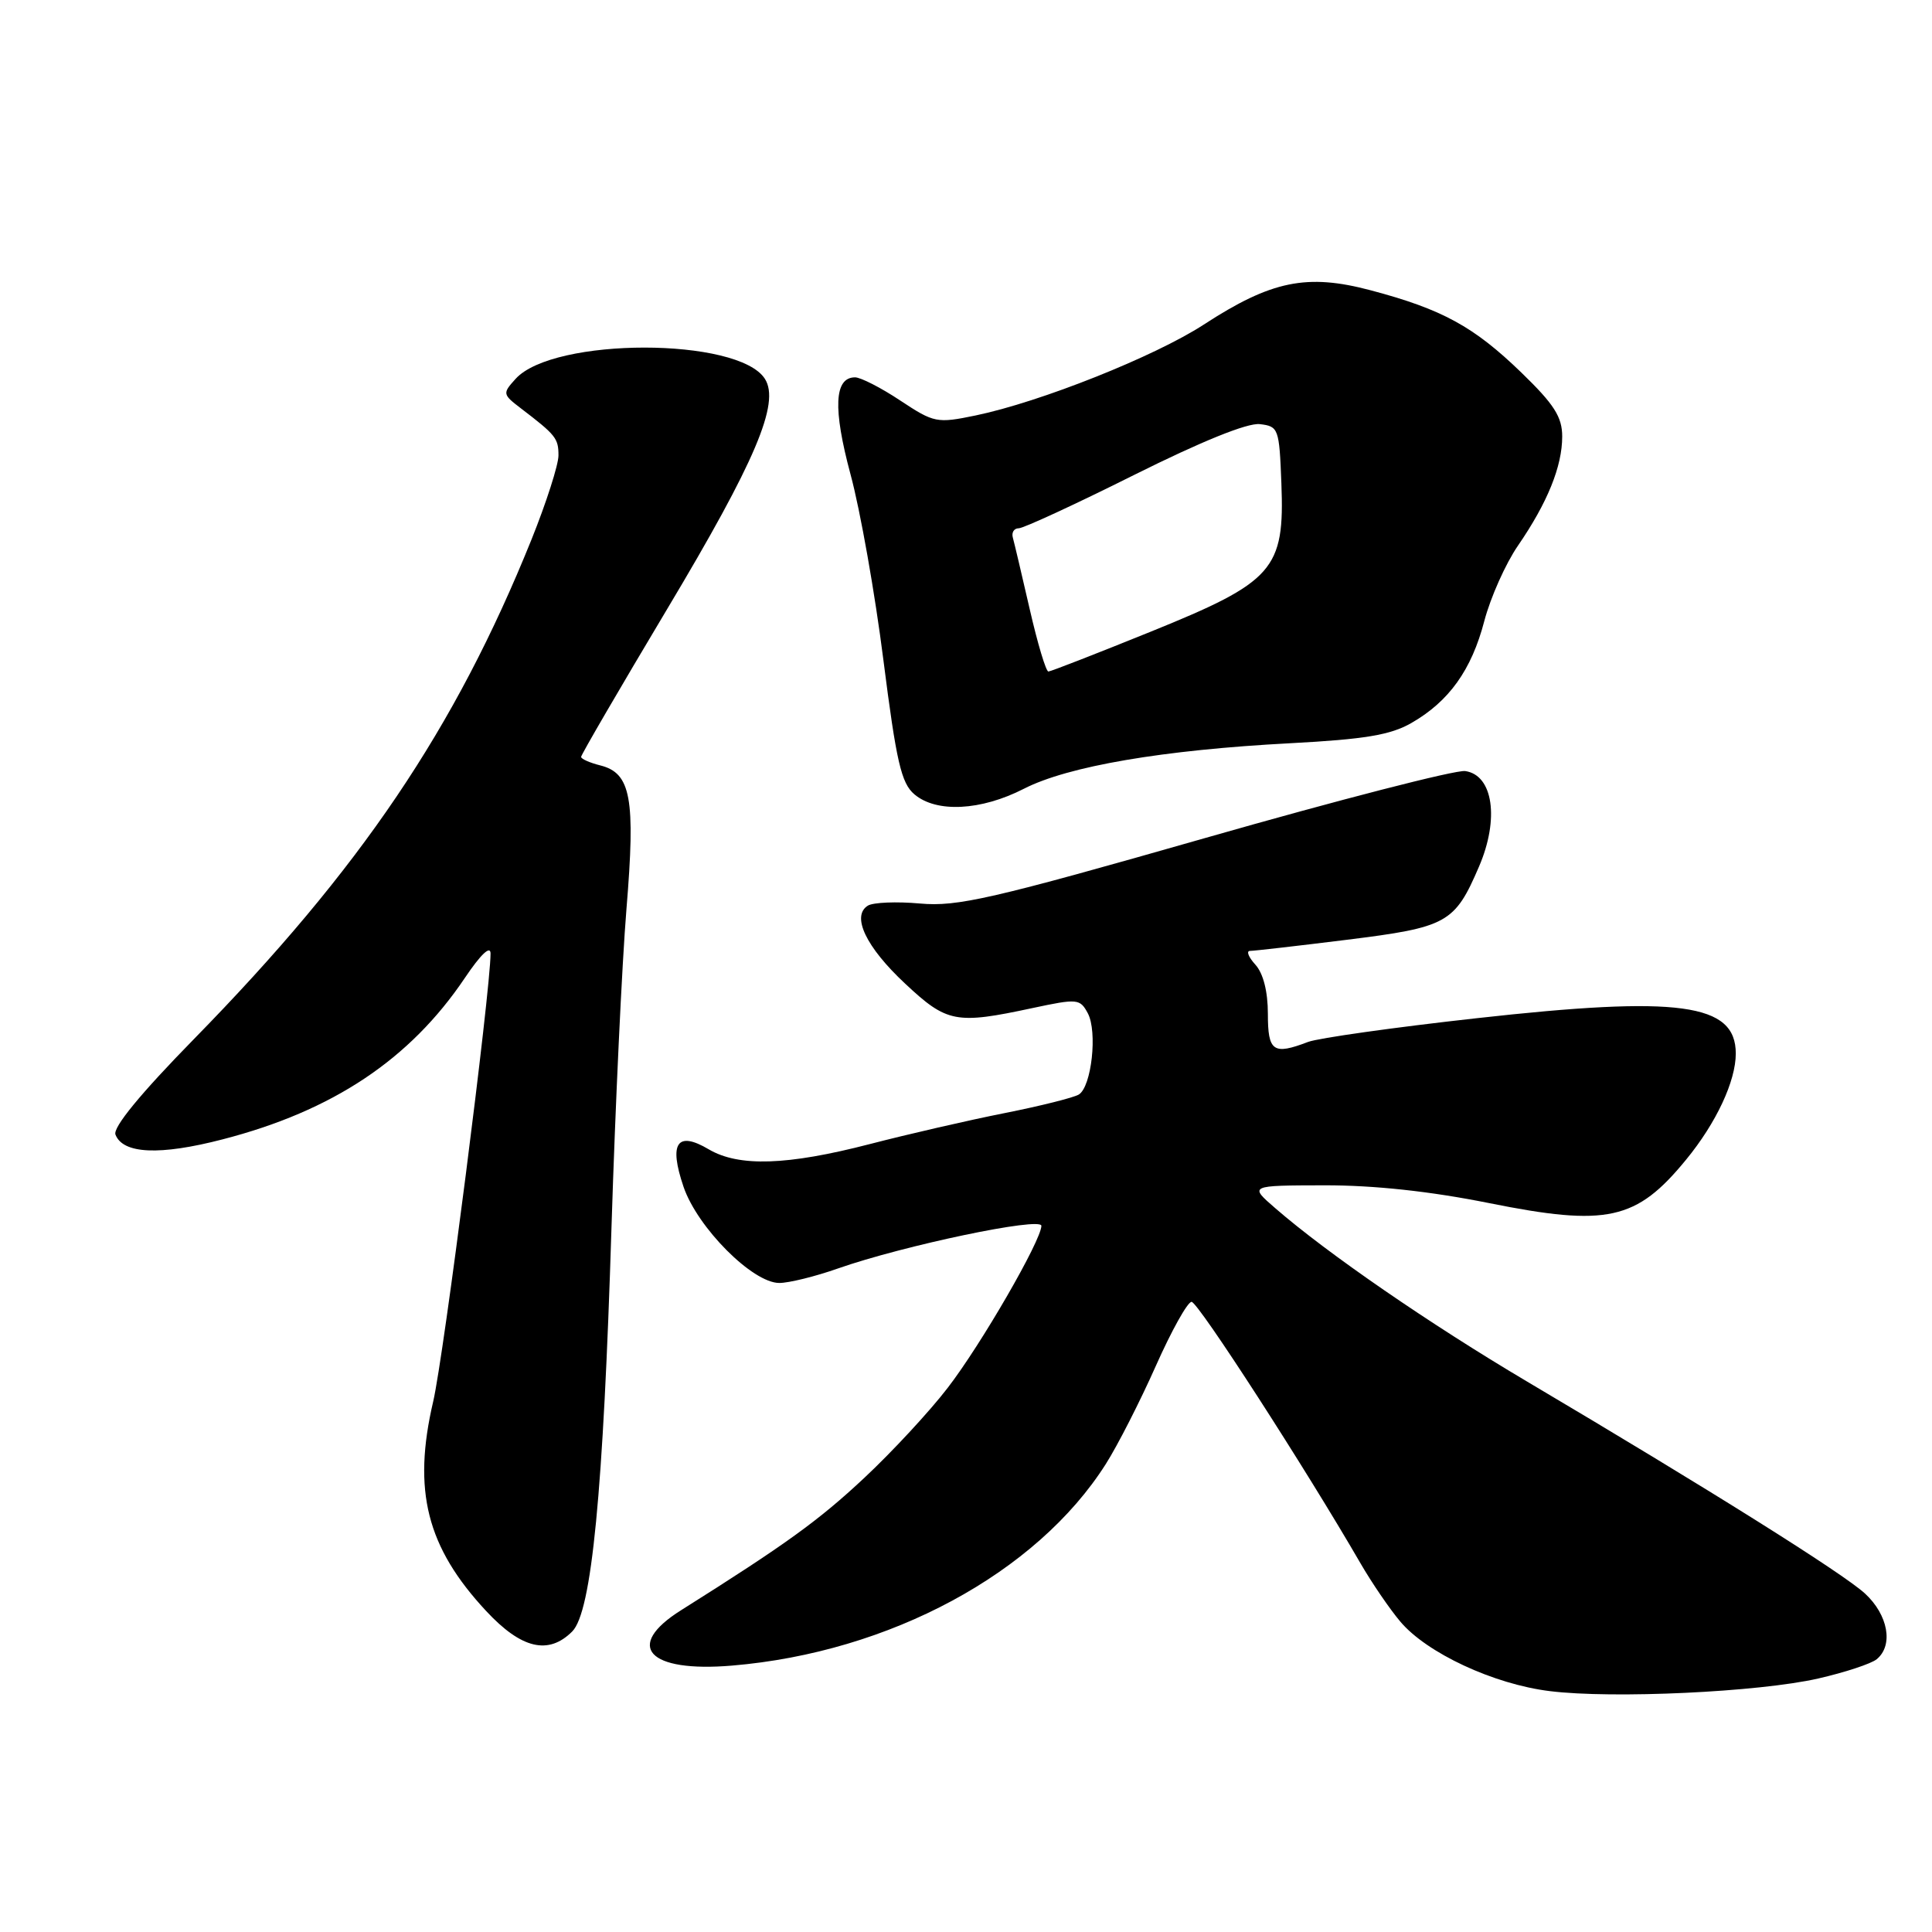 <?xml version="1.0" encoding="UTF-8" standalone="no"?>
<!DOCTYPE svg PUBLIC "-//W3C//DTD SVG 1.1//EN" "http://www.w3.org/Graphics/SVG/1.1/DTD/svg11.dtd" >
<svg xmlns="http://www.w3.org/2000/svg" xmlns:xlink="http://www.w3.org/1999/xlink" version="1.1" viewBox="0 0 256 256">
 <g >
 <path fill="currentColor"
d=" M 240.93 222.41 C 244.47 221.60 247.96 220.45 248.68 219.85 C 250.92 218.00 250.19 213.98 247.12 211.15 C 244.20 208.47 226.43 197.32 202.34 183.06 C 189.43 175.41 175.94 166.13 169.00 160.11 C 165.50 157.08 165.50 157.08 175.50 157.06 C 182.09 157.05 189.51 157.85 197.28 159.41 C 212.95 162.56 216.83 161.71 223.41 153.67 C 227.41 148.80 230.00 143.26 230.00 139.60 C 230.00 132.94 222.54 131.92 195.65 134.92 C 184.73 136.13 174.69 137.55 173.33 138.06 C 168.70 139.83 168.00 139.34 168.00 134.33 C 168.00 131.39 167.39 128.98 166.35 127.83 C 165.43 126.82 165.11 126.00 165.63 126.00 C 166.15 126.00 171.91 125.34 178.43 124.53 C 191.78 122.87 192.75 122.34 195.98 114.82 C 198.69 108.52 197.85 102.70 194.15 102.17 C 192.89 101.99 177.39 105.98 159.70 111.04 C 131.42 119.12 126.86 120.17 121.90 119.72 C 118.81 119.44 115.70 119.57 115.00 120.00 C 112.78 121.37 114.74 125.49 119.94 130.34 C 125.48 135.53 126.66 135.75 136.78 133.58 C 142.78 132.30 143.10 132.33 144.14 134.26 C 145.44 136.70 144.64 143.99 142.95 145.03 C 142.28 145.44 137.86 146.55 133.12 147.49 C 128.38 148.43 120.33 150.28 115.24 151.60 C 104.30 154.43 97.90 154.64 93.91 152.29 C 89.72 149.81 88.60 151.46 90.57 157.25 C 92.41 162.66 99.72 170.00 103.26 170.00 C 104.53 170.00 108.03 169.14 111.03 168.08 C 119.73 165.03 138.00 161.20 137.99 162.43 C 137.96 164.38 130.02 178.13 125.58 183.89 C 123.18 187.02 118.20 192.39 114.51 195.84 C 108.48 201.48 104.11 204.64 90.25 213.36 C 82.65 218.13 85.87 221.64 97.00 220.70 C 117.87 218.95 137.34 208.46 146.52 194.00 C 148.09 191.53 151.07 185.68 153.15 181.00 C 155.23 176.32 157.36 172.50 157.89 172.50 C 158.74 172.50 172.93 194.46 180.28 207.16 C 181.77 209.73 184.13 213.19 185.54 214.86 C 189.04 219.03 197.93 223.17 205.34 224.08 C 213.68 225.12 233.05 224.21 240.93 222.41 Z  M 75.82 216.18 C 78.40 213.60 79.94 197.77 81.03 162.50 C 81.53 146.55 82.42 127.62 83.01 120.43 C 84.22 105.77 83.61 102.44 79.54 101.42 C 78.14 101.07 77.00 100.56 77.00 100.29 C 77.00 100.01 82.15 91.17 88.44 80.64 C 100.10 61.14 103.38 53.41 101.36 50.21 C 97.87 44.68 73.32 44.67 68.32 50.20 C 66.57 52.13 66.59 52.25 69.01 54.10 C 73.66 57.65 74.00 58.08 74.00 60.35 C 74.00 61.59 72.39 66.60 70.43 71.48 C 60.29 96.62 47.78 115.13 25.69 137.69 C 18.60 144.93 14.94 149.39 15.30 150.34 C 16.29 152.91 21.17 153.13 29.50 150.97 C 44.09 147.20 54.32 140.39 61.59 129.59 C 63.70 126.45 65.00 125.22 65.00 126.35 C 65.00 131.25 58.79 179.78 57.40 185.71 C 54.64 197.51 56.54 205.01 64.42 213.47 C 69.08 218.48 72.67 219.33 75.82 216.18 Z  M 135.66 104.52 C 141.51 101.52 154.09 99.37 171.00 98.48 C 180.83 97.96 184.25 97.39 187.00 95.81 C 192.00 92.95 194.99 88.77 196.68 82.28 C 197.50 79.17 199.50 74.68 201.14 72.30 C 205.05 66.61 207.00 61.80 207.00 57.84 C 207.00 55.25 205.94 53.58 201.59 49.37 C 195.29 43.27 191.10 40.98 181.64 38.47 C 173.18 36.22 168.46 37.18 159.49 43.02 C 152.99 47.24 137.85 53.27 129.28 55.05 C 124.14 56.11 123.78 56.04 119.30 53.08 C 116.75 51.38 114.04 50.00 113.30 50.00 C 110.54 50.00 110.35 54.12 112.70 62.86 C 113.99 67.61 115.95 78.70 117.06 87.50 C 118.77 100.93 119.42 103.78 121.16 105.25 C 124.08 107.73 129.97 107.43 135.66 104.52 Z  M 136.45 80.75 C 135.41 76.21 134.40 71.94 134.21 71.25 C 134.01 70.56 134.36 70.00 134.99 70.00 C 135.61 70.00 142.48 66.83 150.24 62.95 C 159.20 58.48 165.29 56.01 166.93 56.20 C 169.41 56.49 169.51 56.77 169.79 64.05 C 170.23 75.48 168.80 77.09 152.48 83.70 C 145.34 86.59 139.24 88.97 138.92 88.98 C 138.60 88.99 137.49 85.29 136.45 80.75 Z "/>
</g>
</svg>